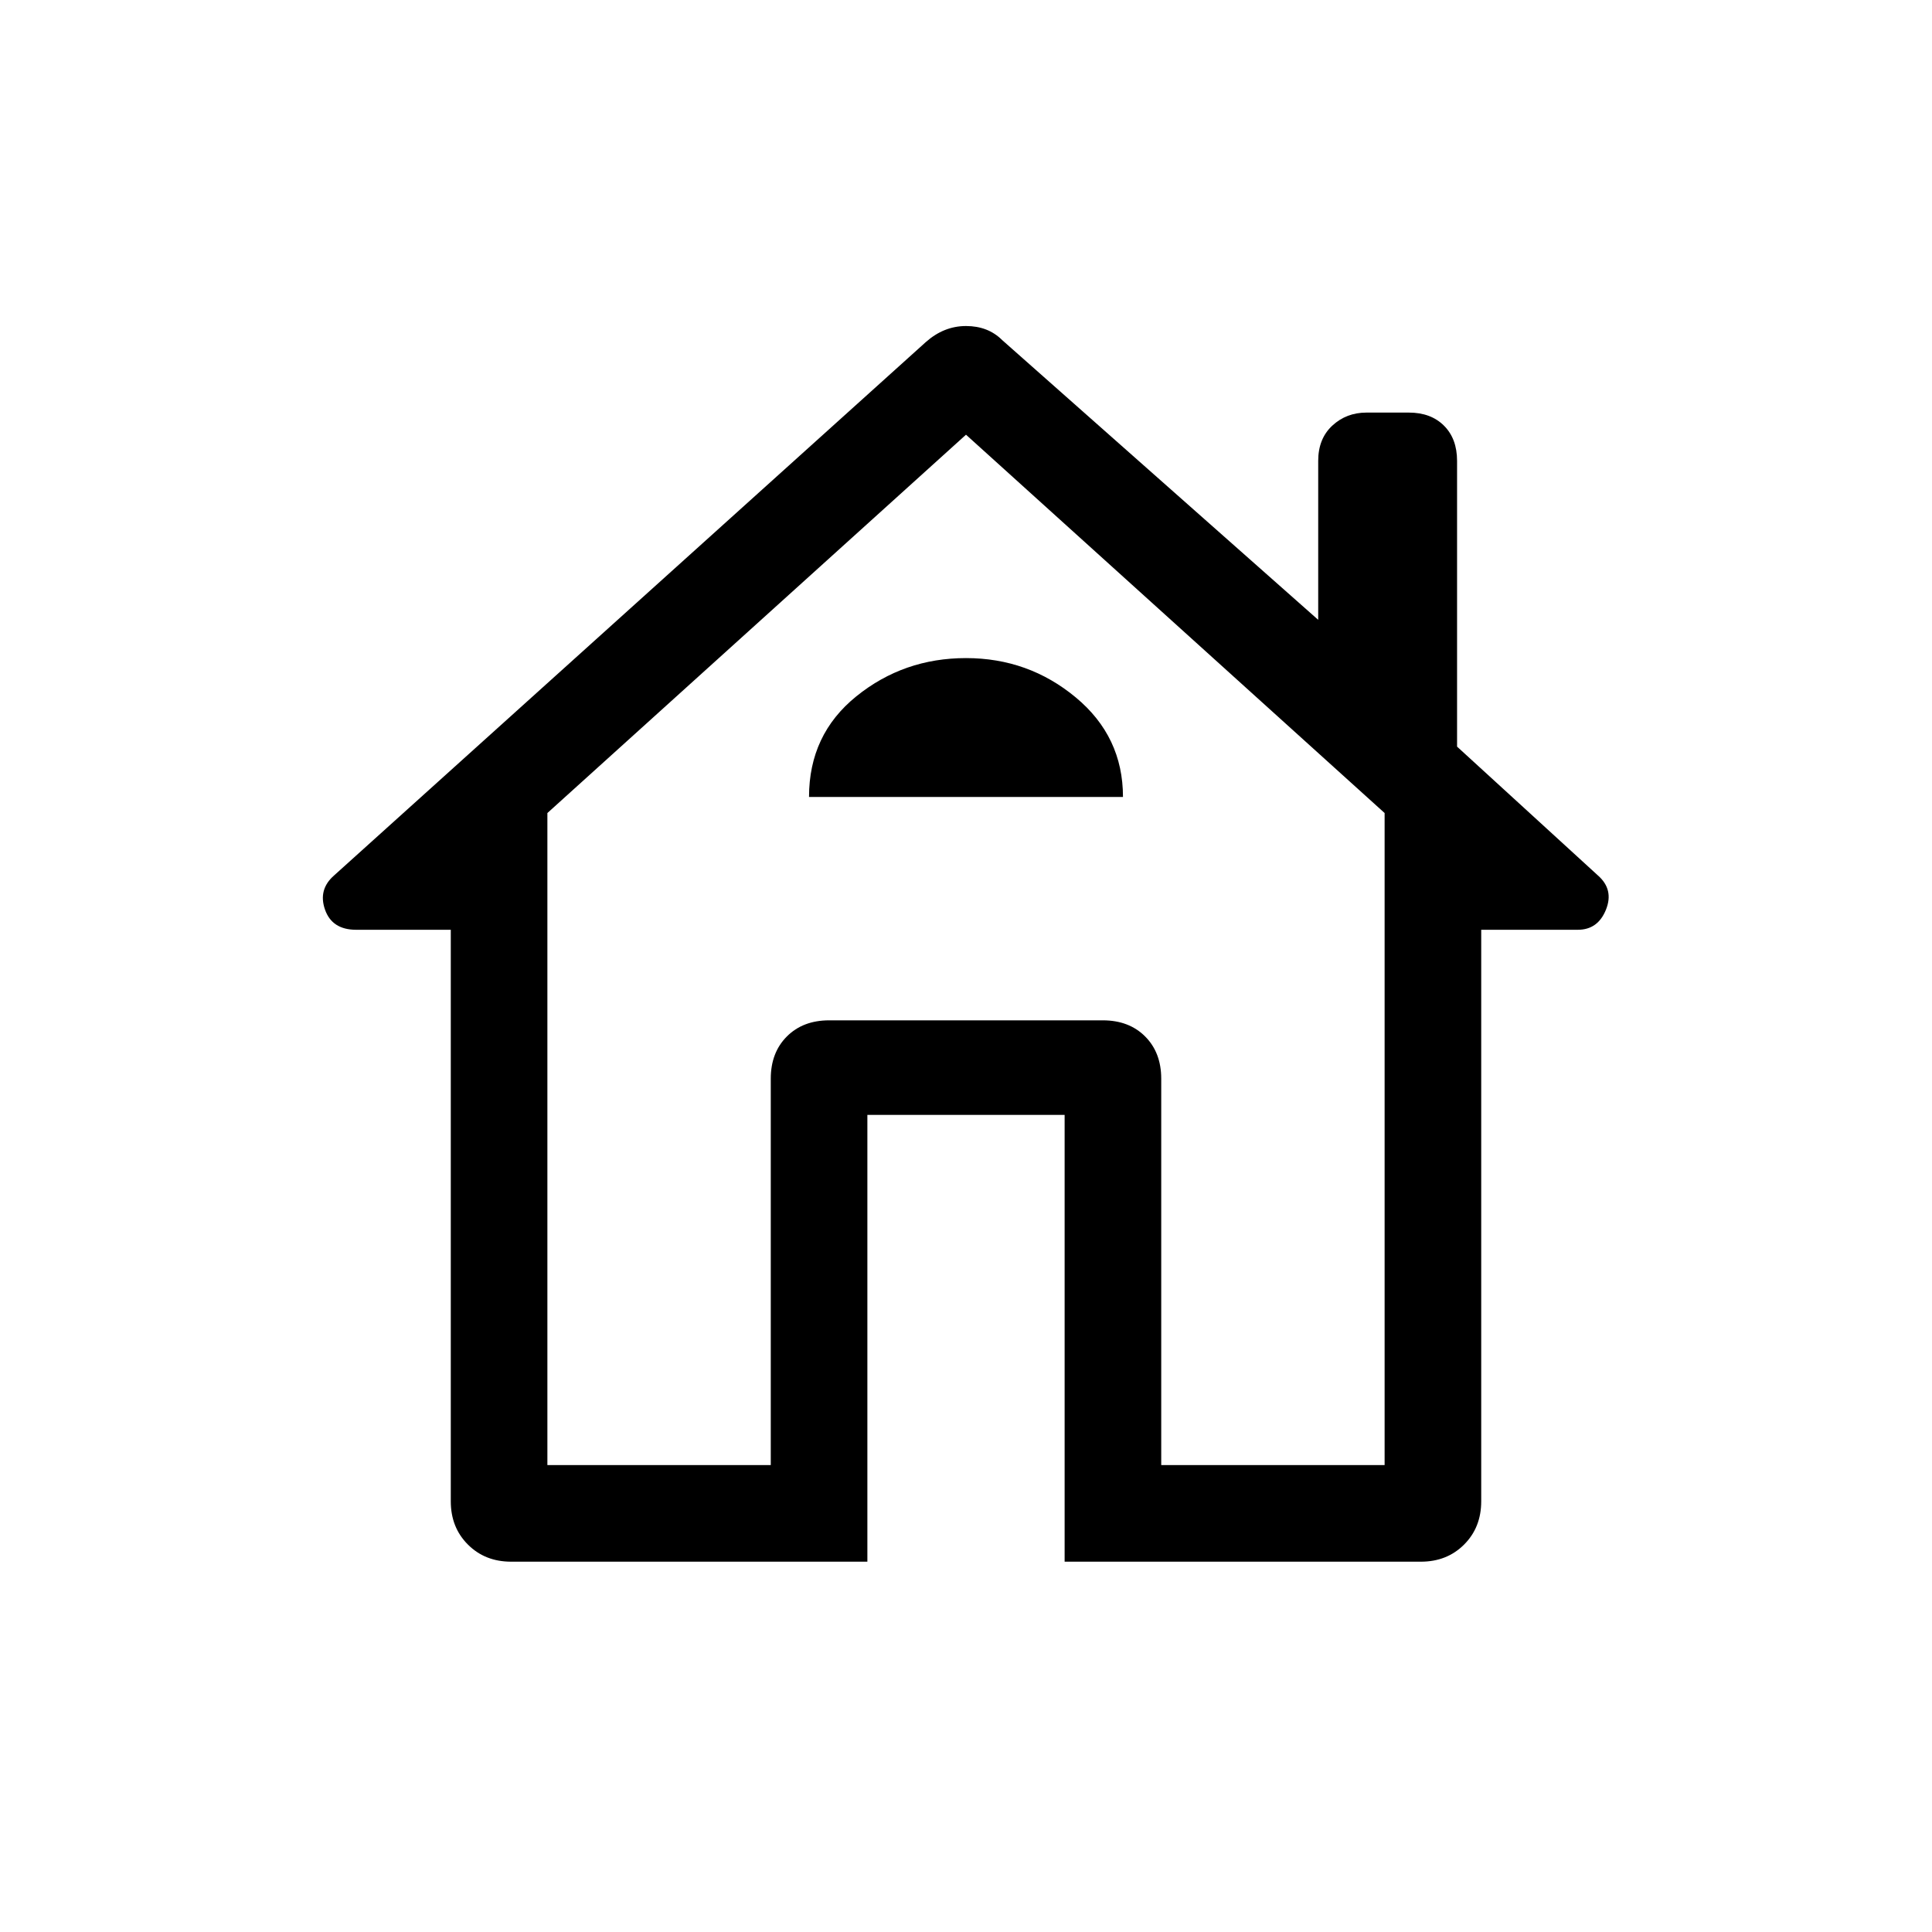 <svg xmlns="http://www.w3.org/2000/svg" height="40" width="40"><path d="M17.958 32.333h-7.375q-.541 0-.895-.354-.355-.354-.355-.896V19.25H7.375q-.5 0-.646-.417-.146-.416.188-.708l12.25-11.042q.375-.333.833-.333.458 0 .75.292l6.542 5.791V9.542q0-.459.291-.729.292-.271.709-.271h.875q.458 0 .729.271.271.27.271.729v5.916l2.916 2.667q.334.292.167.708-.167.417-.583.417h-2v11.833q0 .542-.355.896-.354.354-.895.354h-7.375v-9.25h-4.084Zm-6.625-2h4.625v-8q0-.541.334-.875.333-.333.875-.333h5.666q.542 0 .875.333.334.334.334.875v8h4.625v-13.5L20 9l-8.667 7.833ZM16.75 16.5h6.5q0-1.25-.979-2.062-.979-.813-2.271-.813-1.292 0-2.271.792-.979.791-.979 2.083Zm.417 4.625h5.666-5.666Z"/></svg>